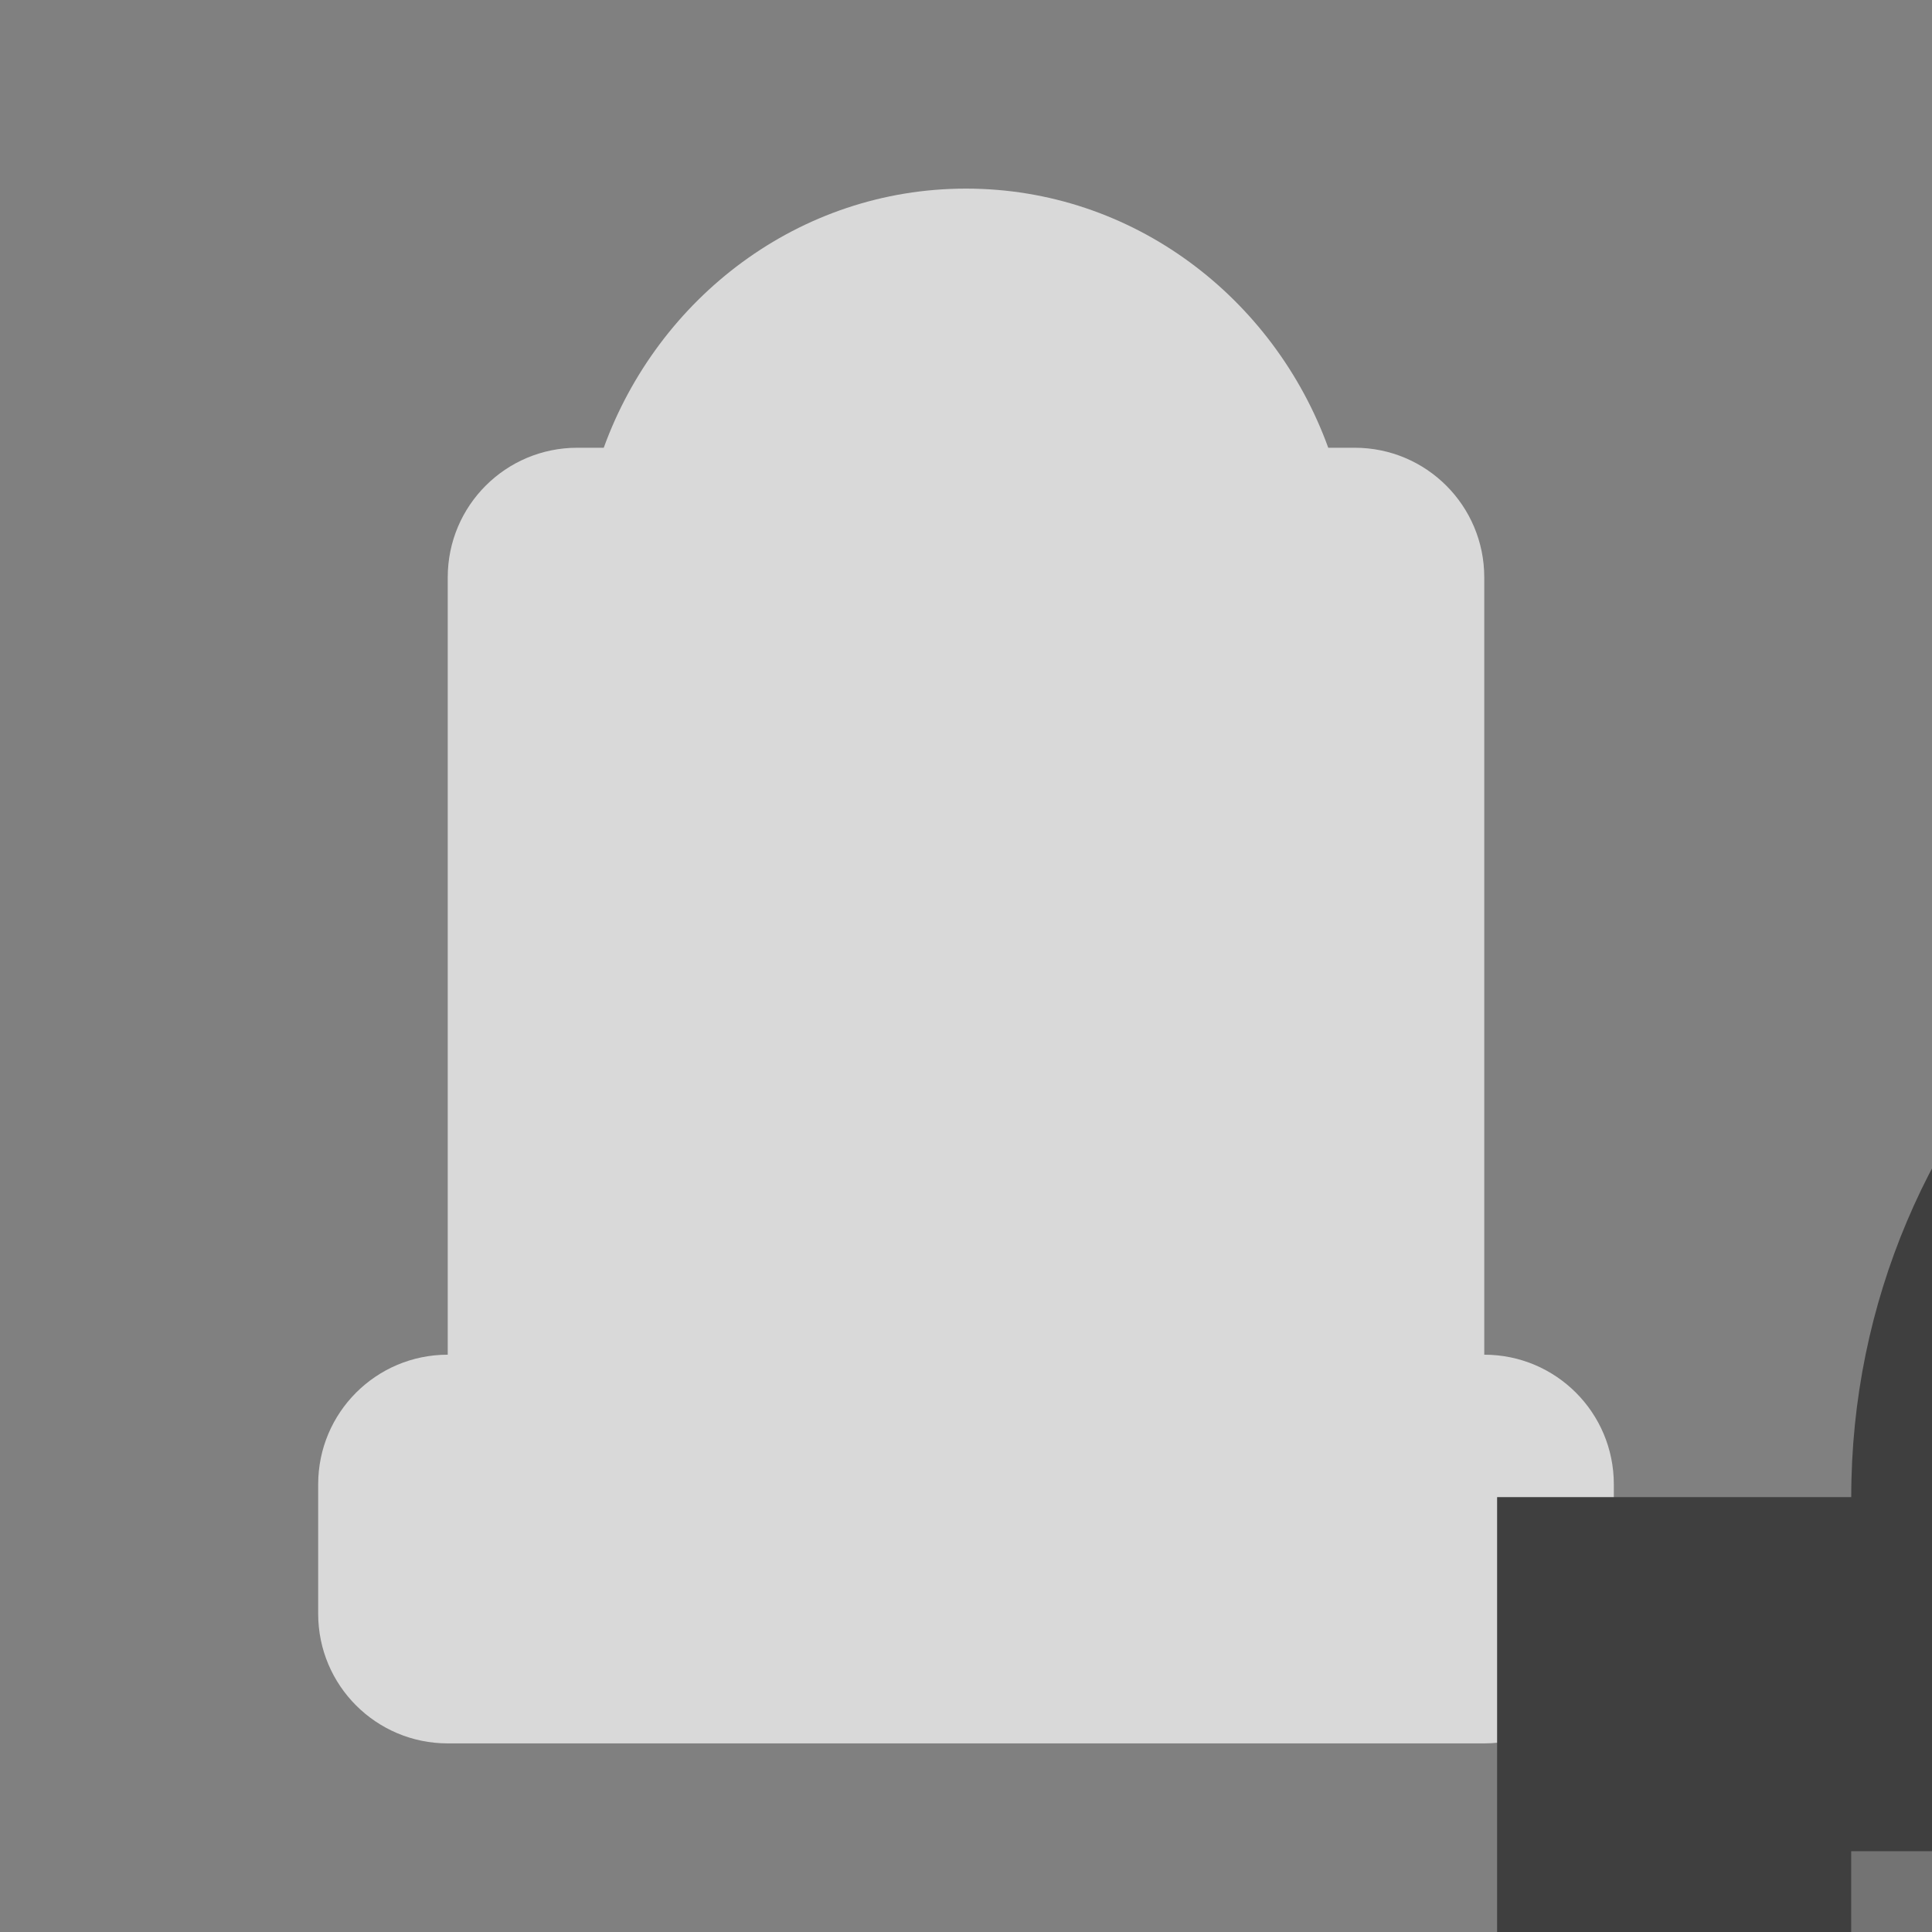 <svg width="40" height="40" viewBox="0 0 40 40" fill="none" xmlns="http://www.w3.org/2000/svg" >

<rect x="0" y="0" width="40" height="40" fill="#808080" stroke="none"/>

<g transform="translate(0, 0) scale(2.5 2.5) "> 

<path opacity="0.7" d="M8 1.562C6.614 1.562 5.449 2.469 5 3.708H4.781C4.188 3.708 3.708 4.188 3.708 4.781V11.219C3.115 11.219 2.635 11.699 2.635 12.292V13.365C2.635 13.958 3.115 14.438 3.708 14.438H12.292C12.885 14.438 13.365 13.958 13.365 13.365V12.292C13.365 11.699 12.885 11.219 12.292 11.219V4.781C12.292 4.188 11.812 3.708 11.219 3.708H11C10.551 2.469 9.386 1.562 8 1.562Z" fill="white"/>

</g>


<g transform="translate(9, 9) scale(1.833 1.833) "> 

<rect opacity="0.7" x="8" y="40" width="32" height="4" fill="#3f3f3f"/>
<path fill-rule="evenodd" clip100-rule="evenodd" d="M16 12H12V40H36V12H32C32 7.582 28.418 4 24 4C19.582 4 16 7.582 16 12ZM16 16H32V20H16V16ZM16 24H32V32H16V24Z" fill="#3f3f3f"/>
<g opacity="0.2">
<path d="M32 16H16V20H32V16Z" fill="#3f3f3f"/>
<path d="M32 24H16V32H32V24Z" fill="#3f3f3f"/>
</g>

</g>

</svg>